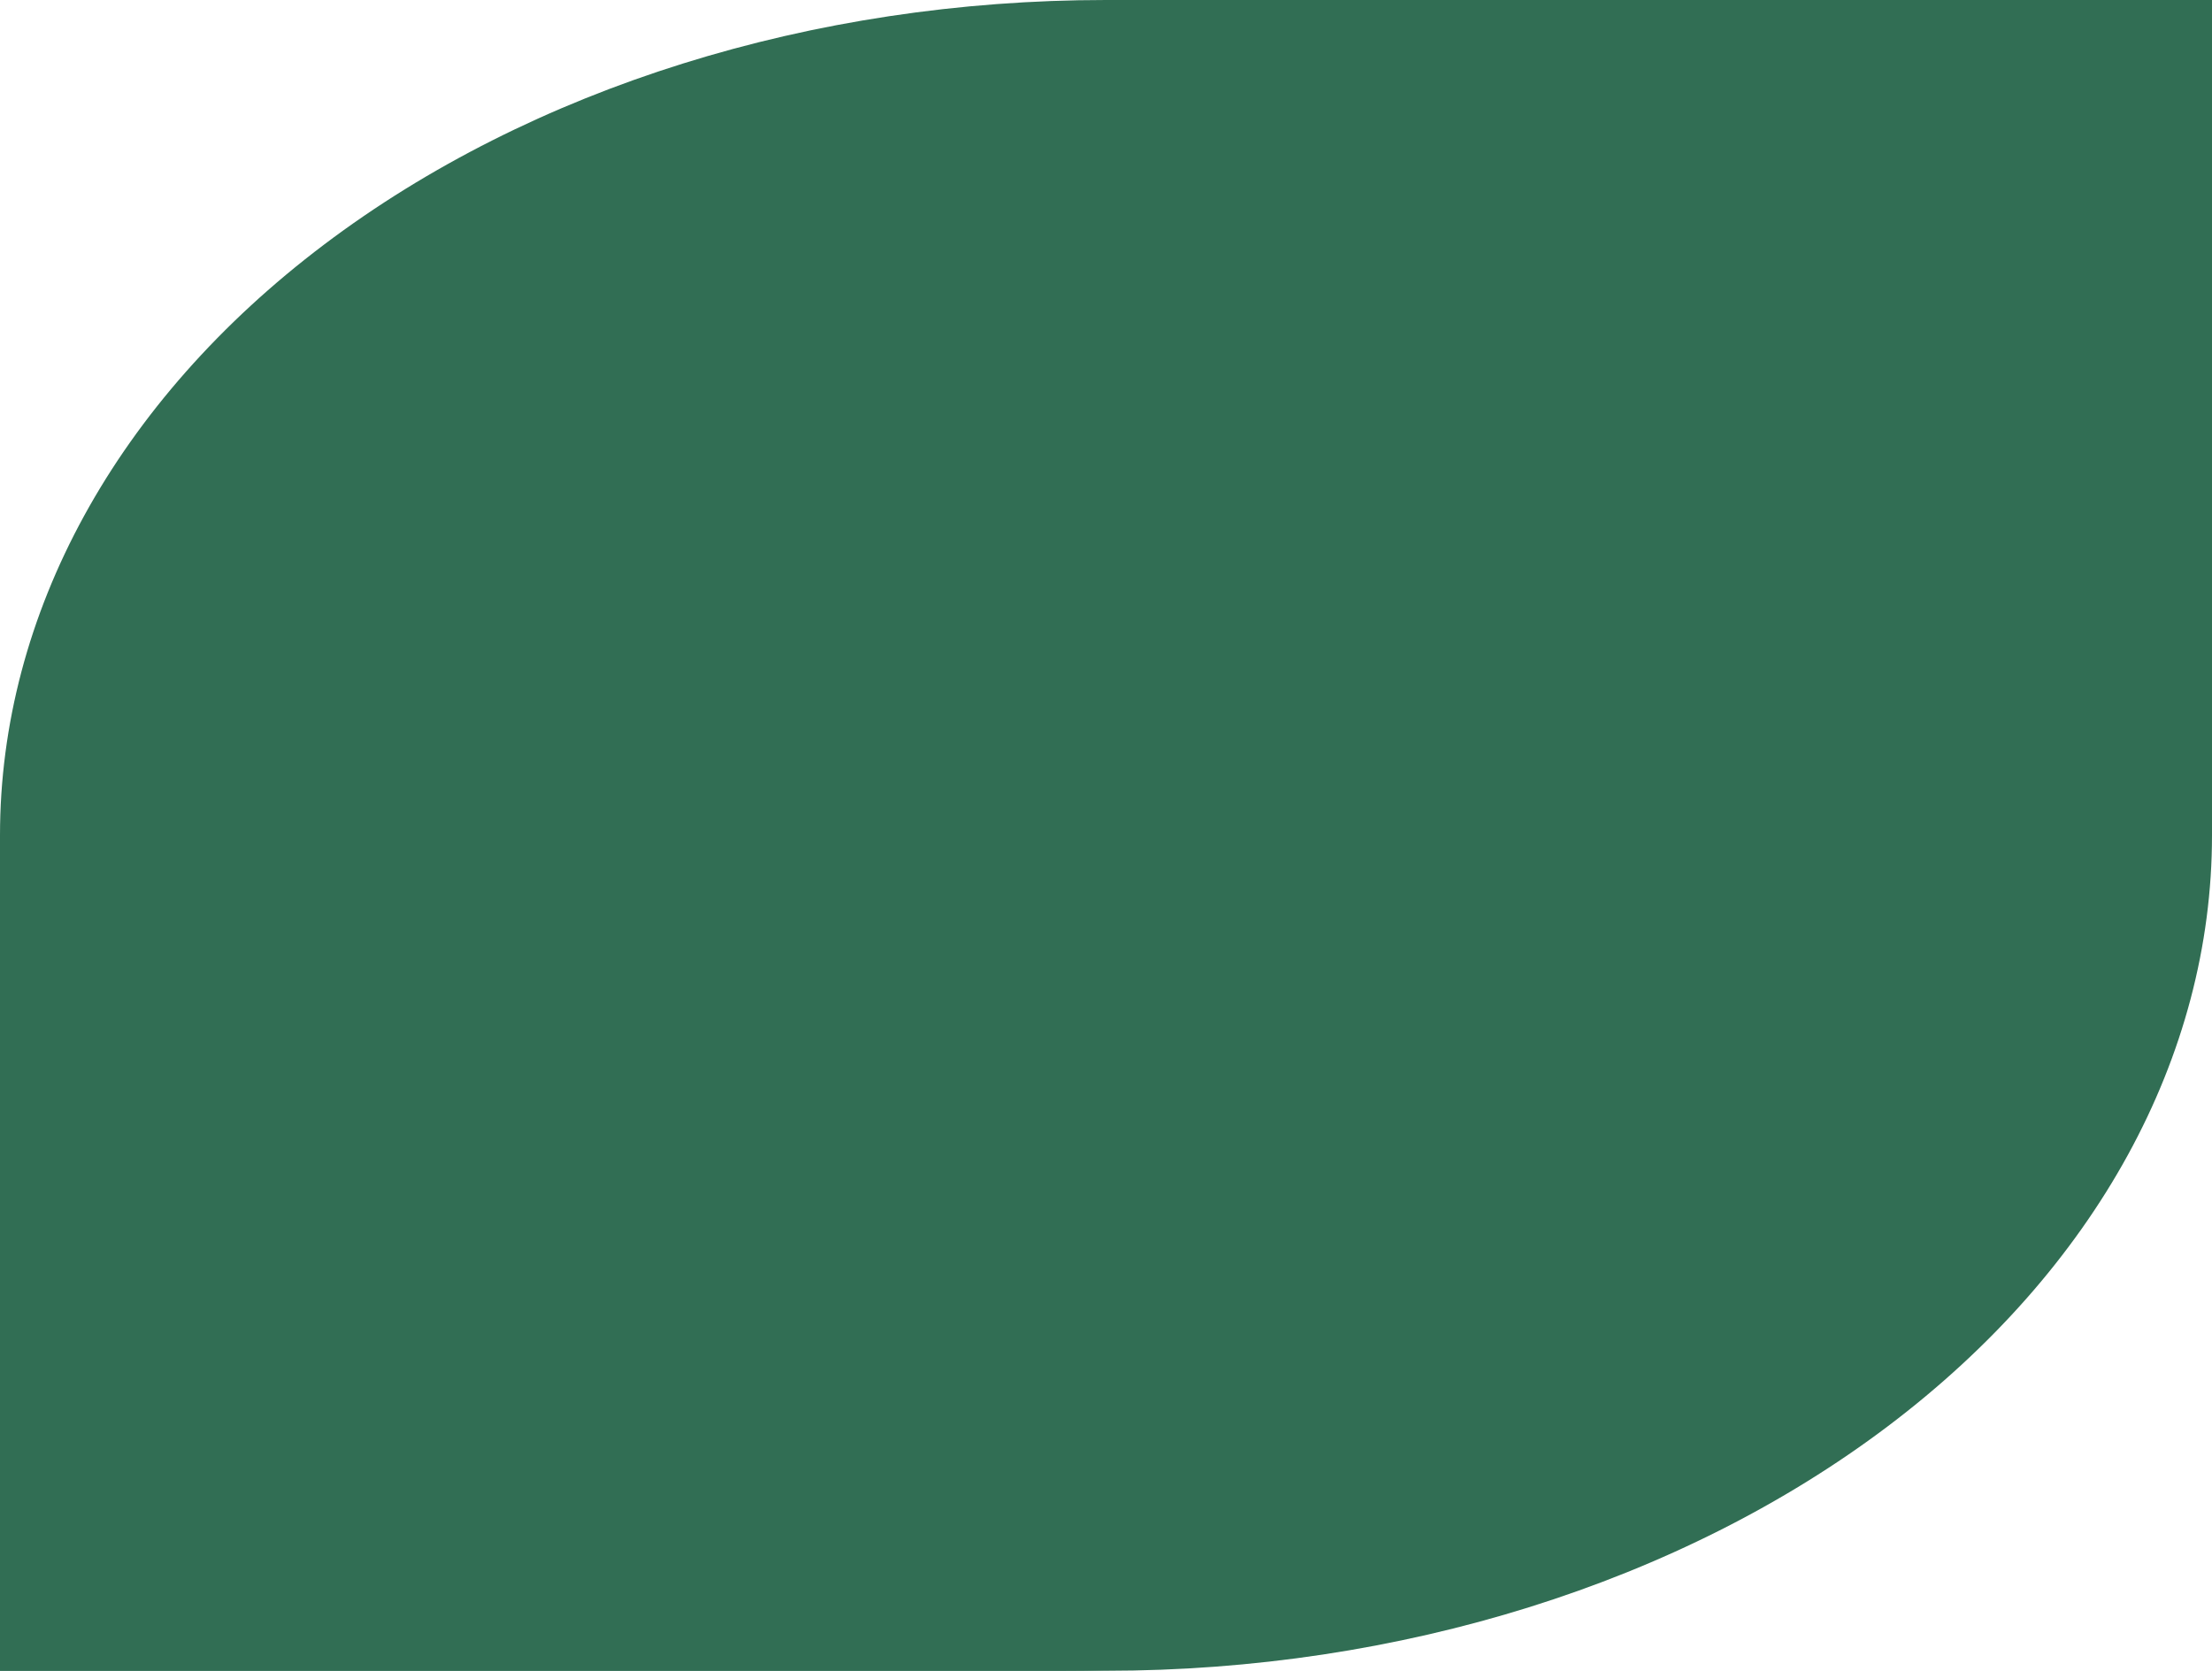 <svg width="364" height="275" viewBox="0 0 364 275" fill="none" xmlns="http://www.w3.org/2000/svg">
<g clip-path="url(#clip0_5_119)">
<path d="M364 0H189.583C84.933 0 0 64.167 0 143.229V275H174.417C279.067 275 364 210.833 364 131.771V0Z" fill="#316E54"/>
<path d="M364 0H182C133.731 0 87.438 14.487 53.307 40.273C19.175 66.059 0 101.033 0 137.5L0 275H182C230.269 275 276.562 260.513 310.693 234.727C344.825 208.941 364 173.967 364 137.5V0ZM273 137.5C273 155.734 263.413 173.22 246.347 186.114C229.281 199.007 206.135 206.25 182 206.25H91V137.5C91 119.266 100.587 101.78 117.653 88.886C134.719 75.993 157.865 68.75 182 68.75H273V137.5ZM364 0H182C133.731 0 87.438 14.487 53.307 40.273C19.175 66.059 0 101.033 0 137.5L0 275H182C230.269 275 276.562 260.513 310.693 234.727C344.825 208.941 364 173.967 364 137.5V0ZM273 137.5C273 155.734 263.413 173.22 246.347 186.114C229.281 199.007 206.135 206.25 182 206.25H91V137.5C91 119.266 100.587 101.78 117.653 88.886C134.719 75.993 157.865 68.75 182 68.75H273V137.5Z" fill="#316E54"/>
</g>
<defs>
<clipPath id="clip0_5_119">
<rect width="364" height="275" fill="white"/>
</clipPath>
</defs>
</svg>
